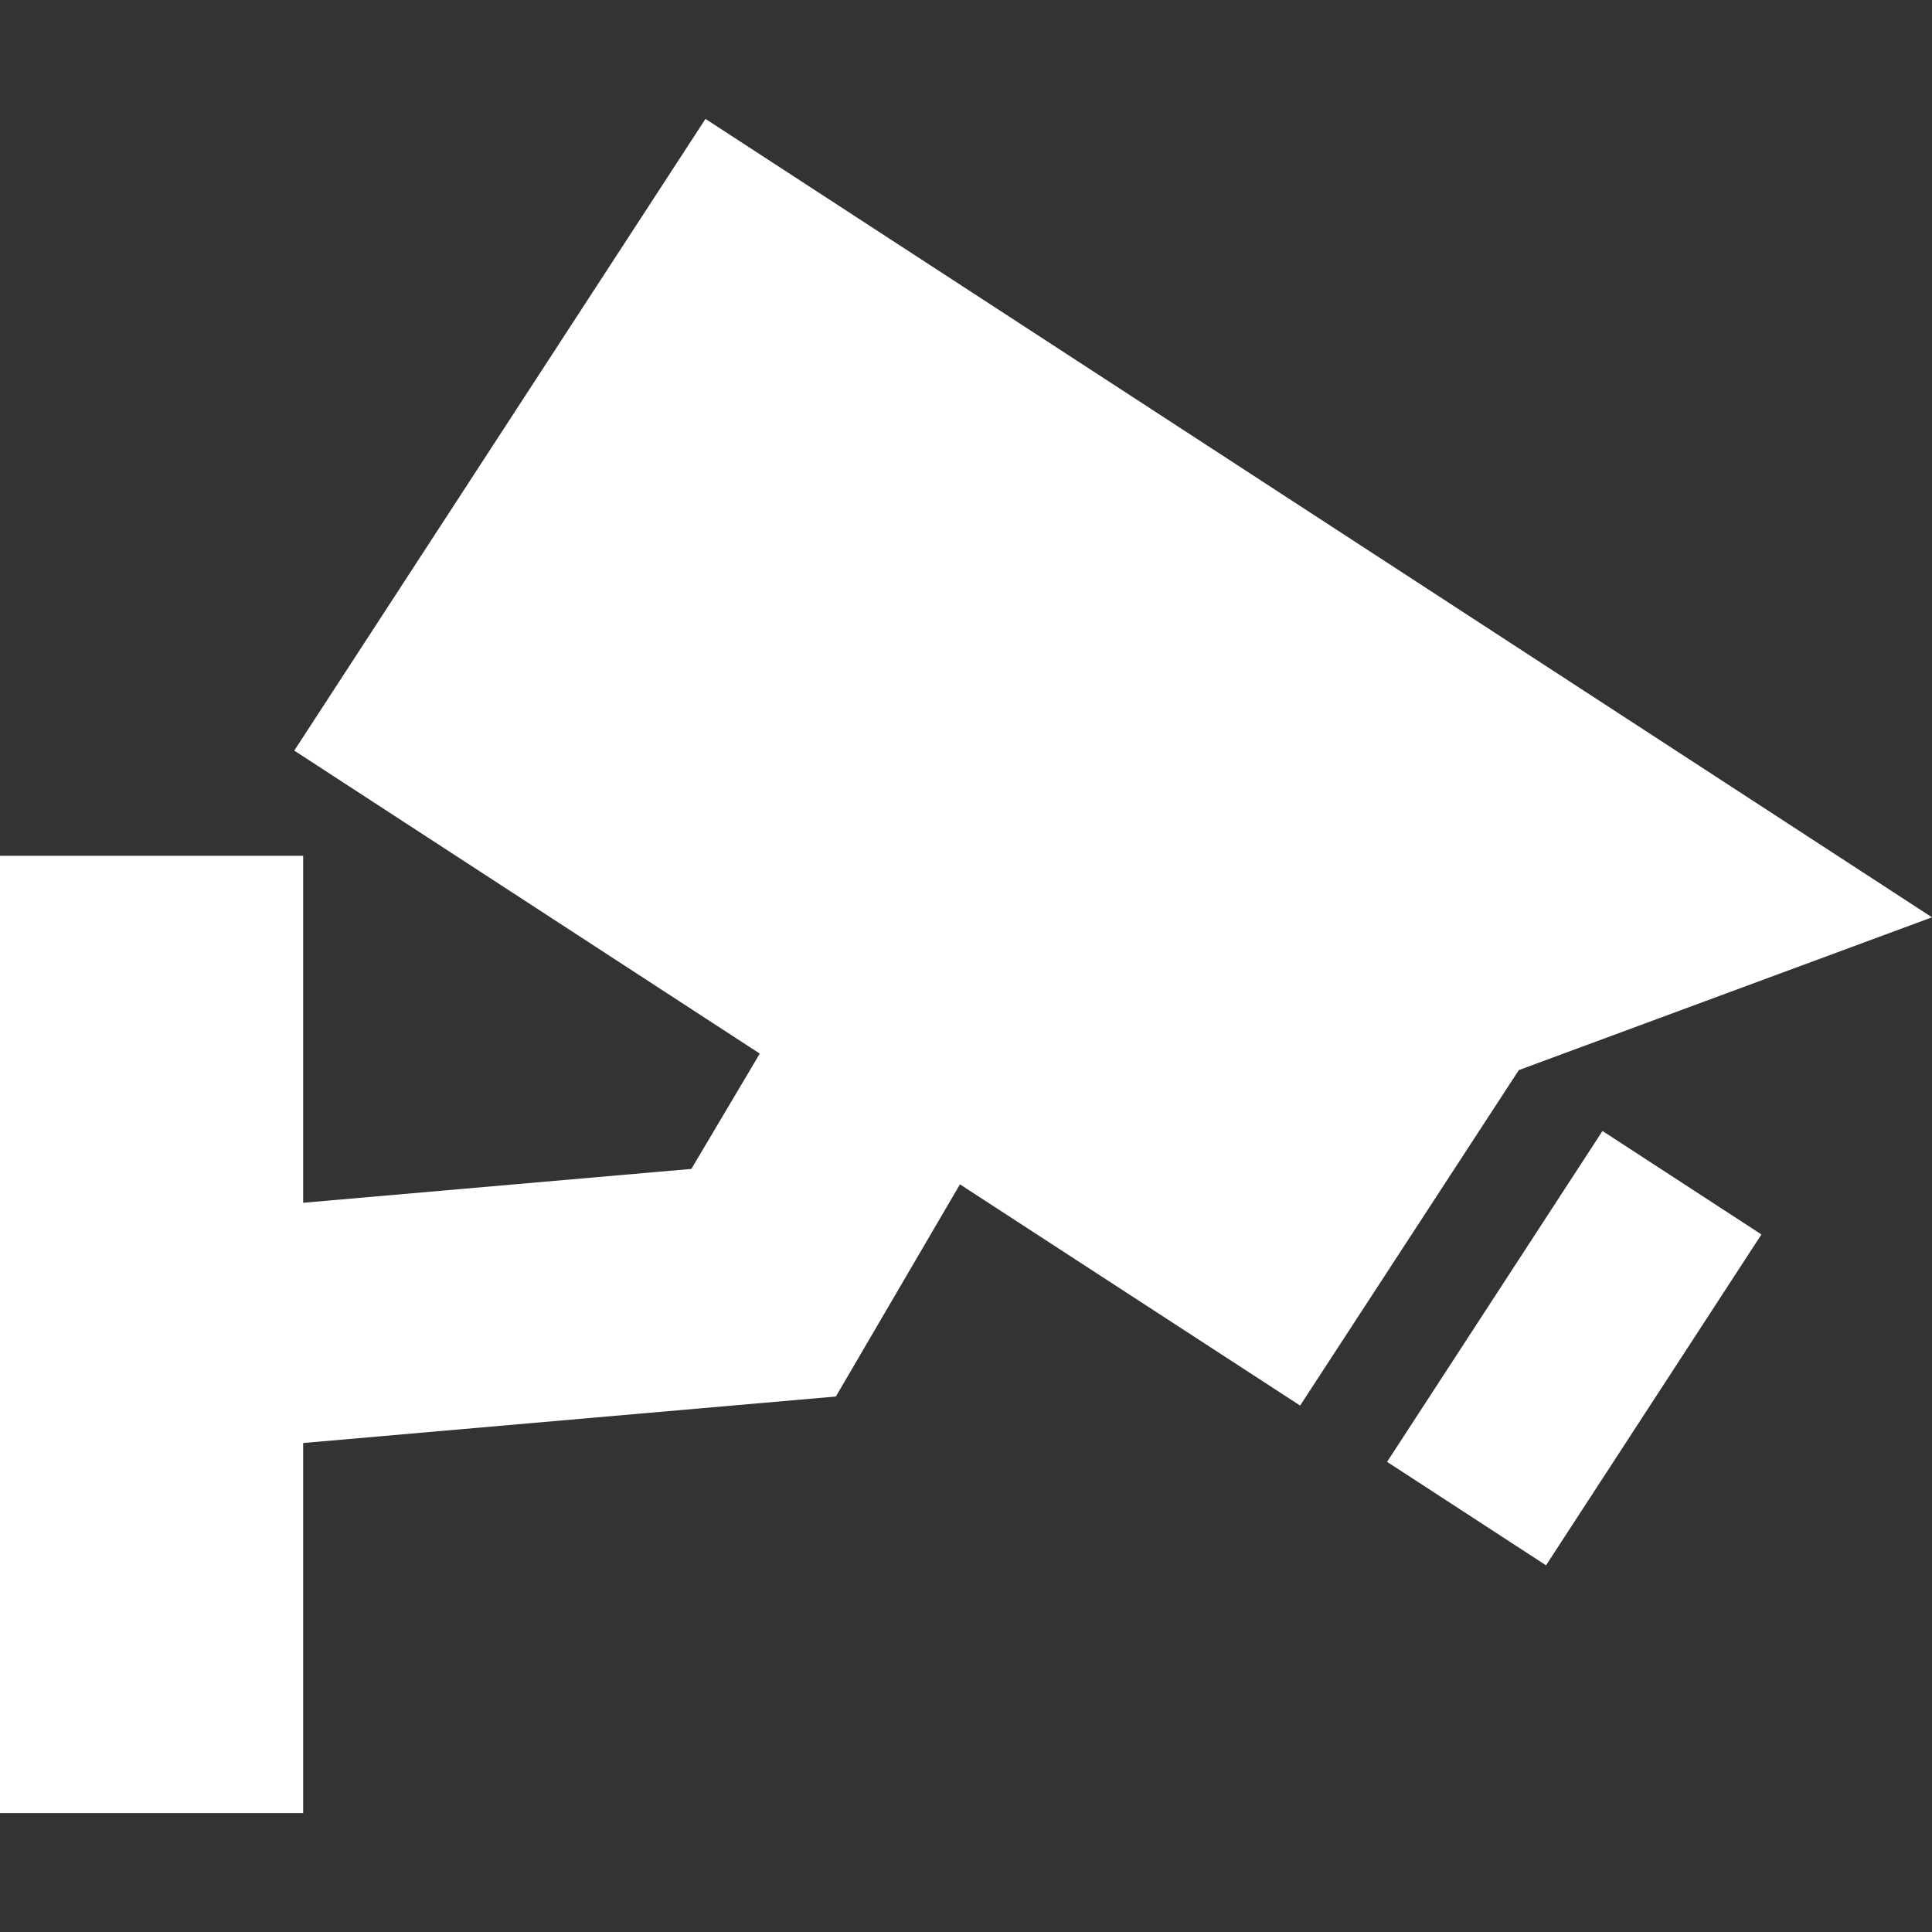 <?xml version="1.0"?>
<svg xmlns="http://www.w3.org/2000/svg" xmlns:xlink="http://www.w3.org/1999/xlink" version="1.1" id="Capa_1" x="0px" y="0px" viewBox="0 0 242.179 242.179" style="enable-background:new 0 0 242.179 242.179;" xml:space="preserve" width="512px" height="512px">
    <rect x="0" y="0" width="242.179" height="242.179" fill="#333333" stroke="none"/>
    <g>
        <path d="M190.387,134.138l-27.415,42.051l-42.642-27.73l-15.554,26.596L38,180.884v46.391H0v-120h38v43.494l48.664-4.244  l8.575-14.453L36.887,94.088l51.544-79.183l153.748,100.082L190.387,134.138z M173.874,183.244l19.924,12.971l27-41.474  l-19.924-12.971L173.874,183.244z" data-original="#000000" class="active-path" data-old_color="#000000" fill="#FFFFFF"/>
    </g>
</svg>
